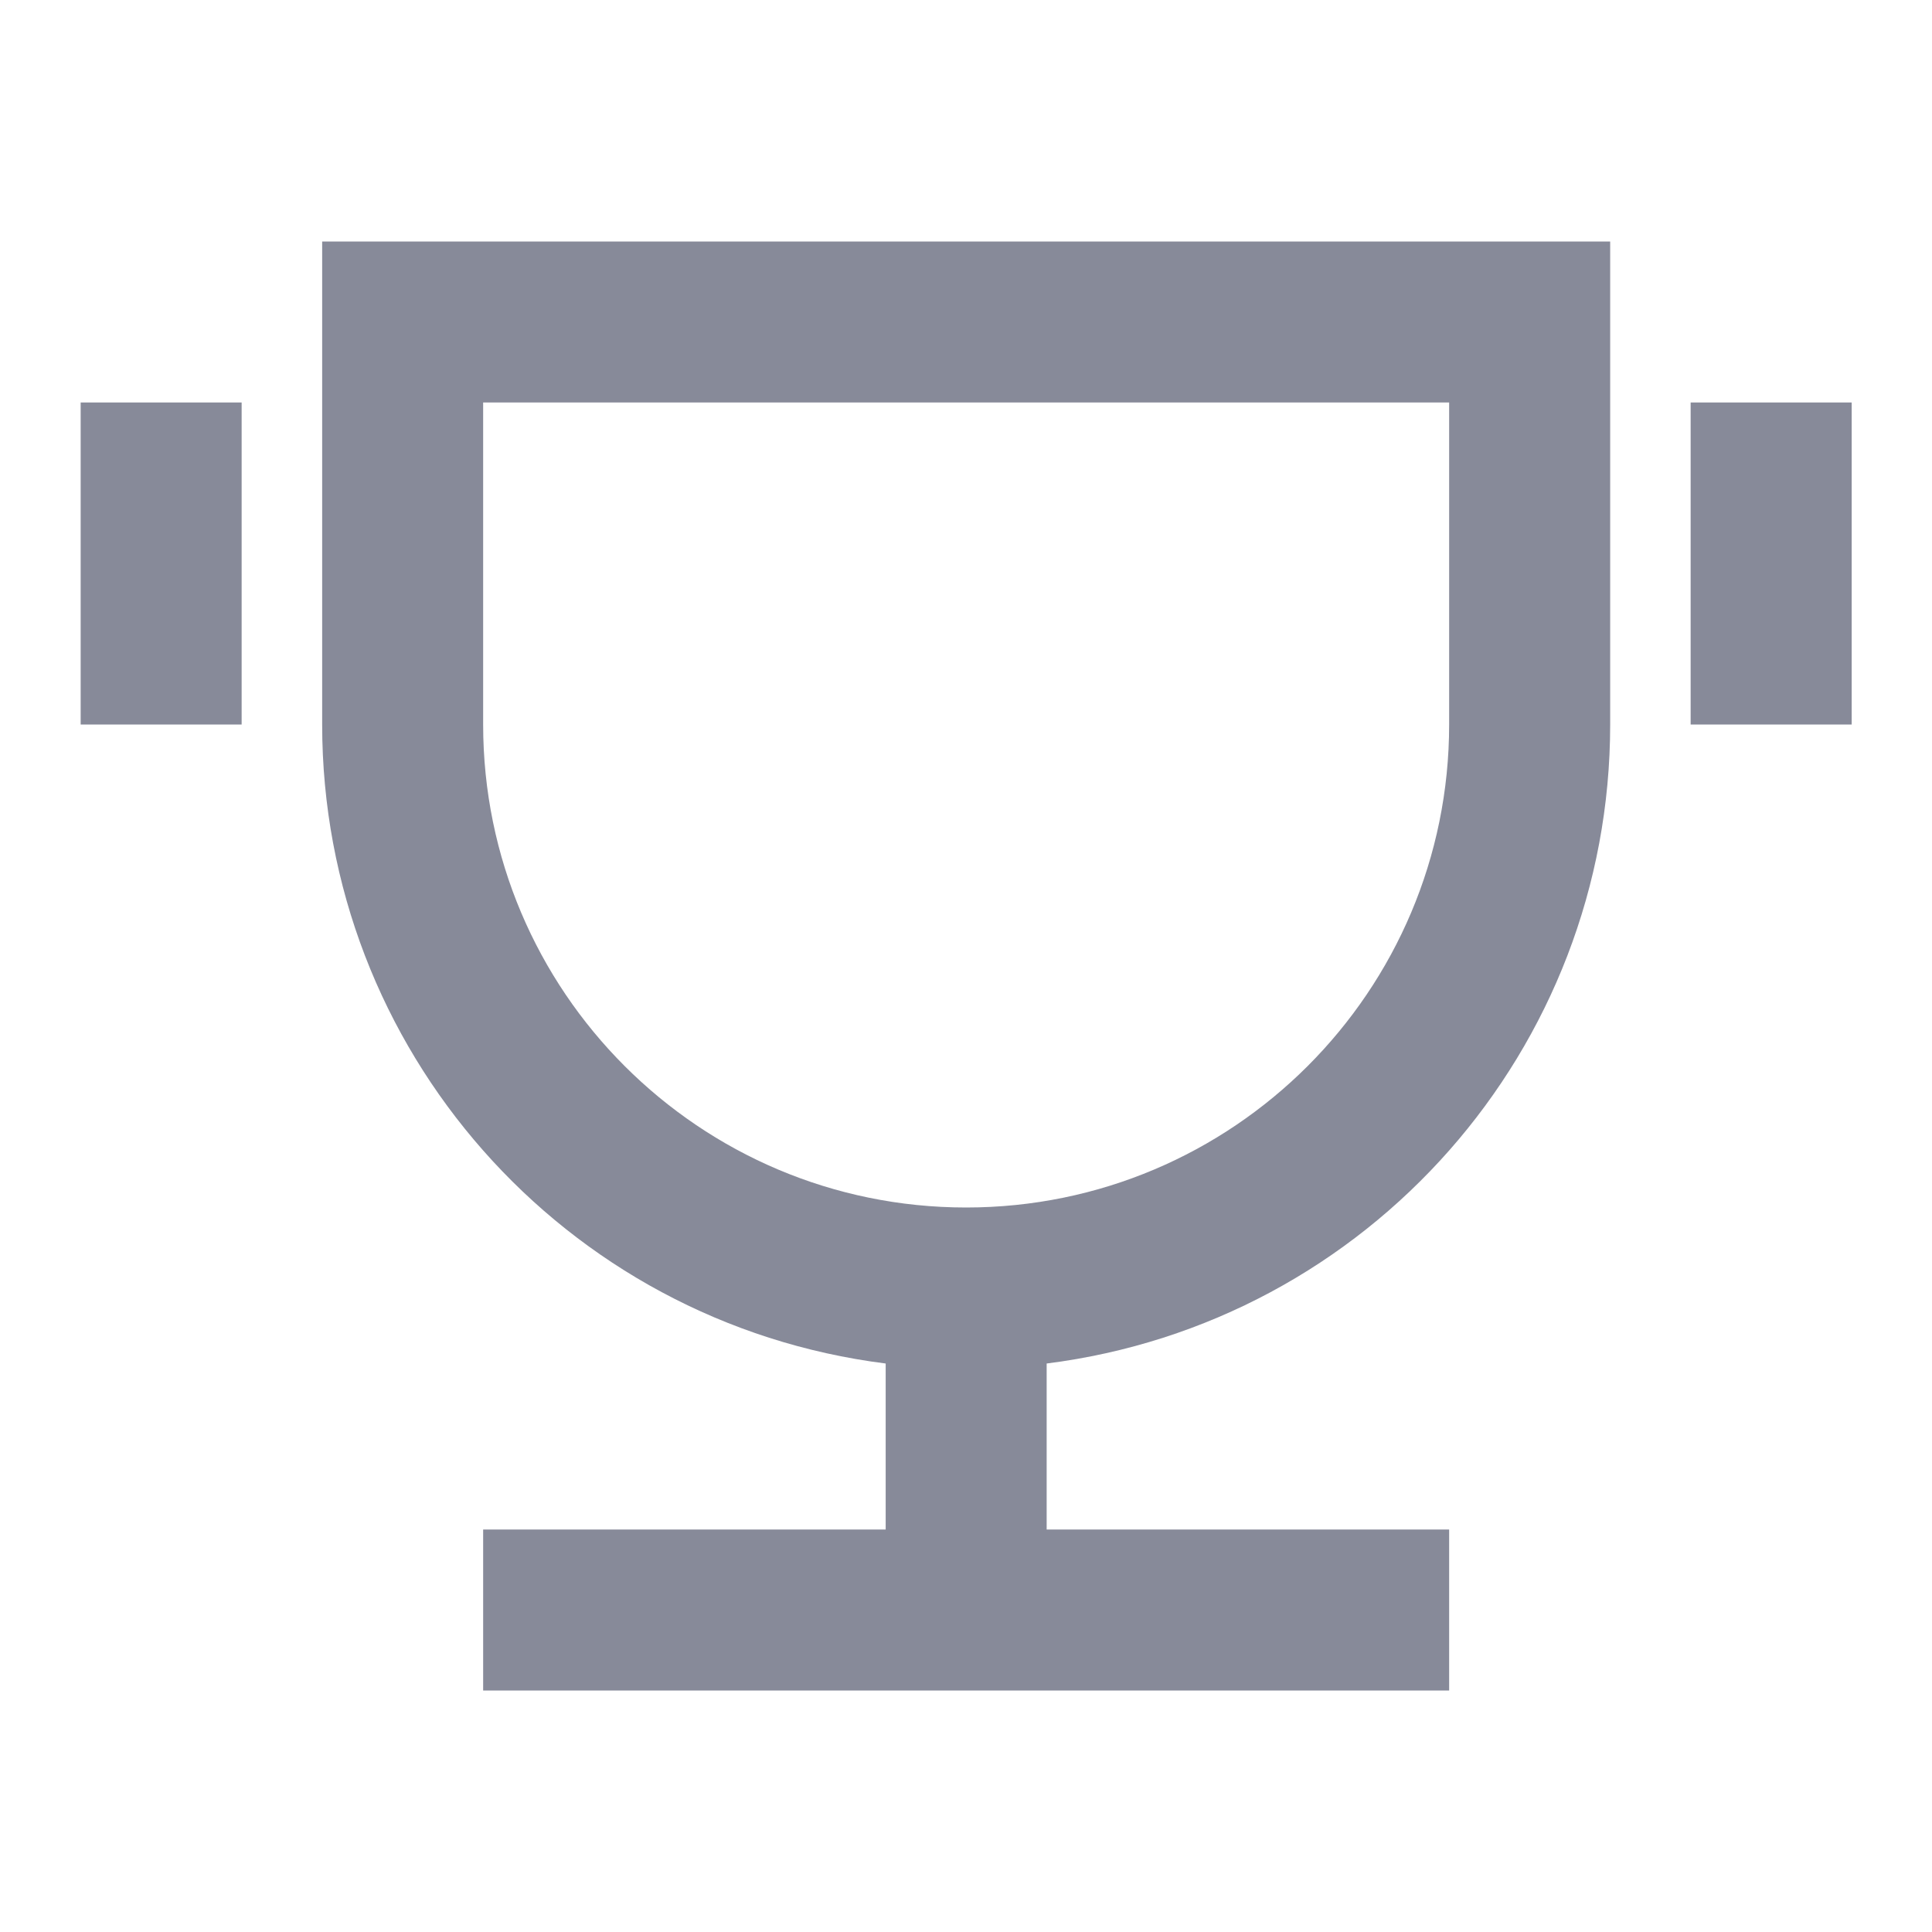 <svg width="40" height="40" viewBox="0 0 40 40" fill="none" xmlns="http://www.w3.org/2000/svg">
<g id="trophy-line">
<g id="Group">
<path id="Shape" fill-rule="evenodd" clip-rule="evenodd" d="M21.67 28.23V31.667H30.003V35H10.003V31.667H18.337V28.23C11.67 27.389 6.67 21.72 6.67 15V5H33.337V15C33.337 21.719 28.337 27.389 21.67 28.23L21.67 28.23ZM10.003 8.333V15C10.003 20.523 14.481 25 20.003 25C25.526 25 30.003 20.523 30.003 15V8.333H10.003ZM1.67 8.333H5.003V15H1.67V8.333ZM35.003 8.333H38.337V15H35.003V8.333Z" fill="#878A99"/>
</g>
</g>
</svg>
